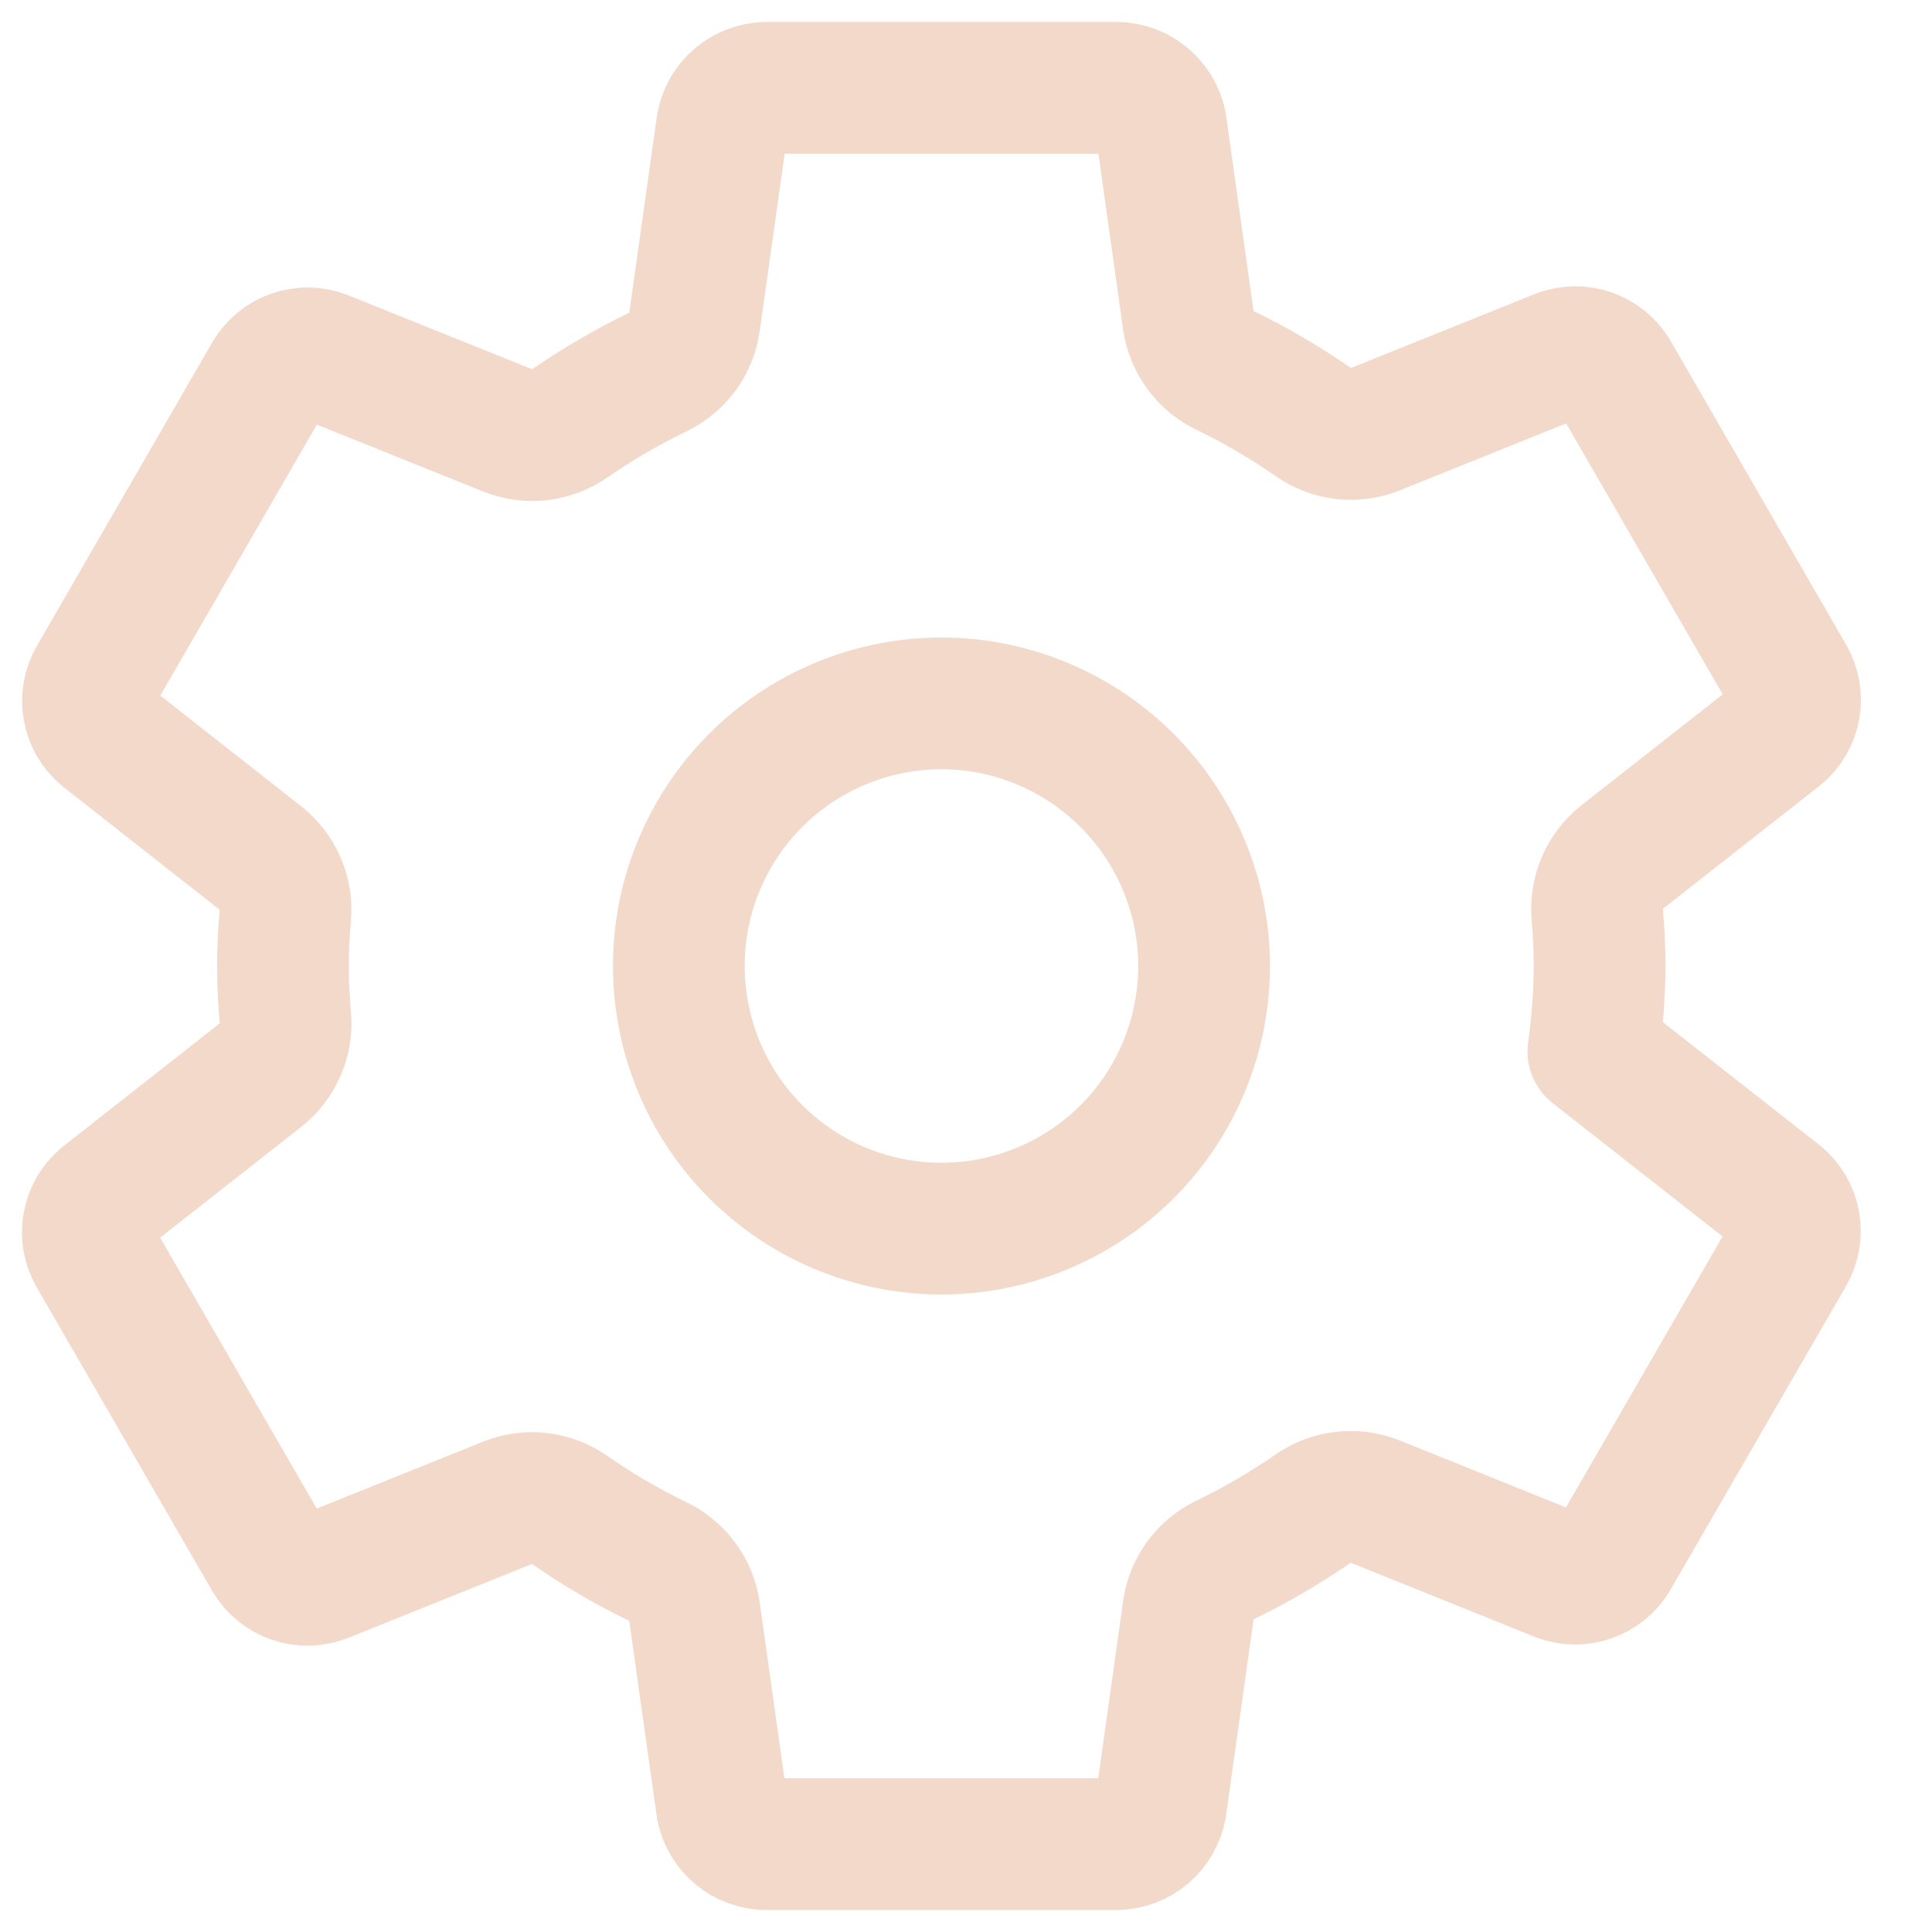 <svg width="22" height="22" viewBox="0 0 22 22" fill="none" xmlns="http://www.w3.org/2000/svg">
<path d="M11.014 8.024C10.401 7.963 9.783 8.094 9.247 8.398C8.71 8.701 8.281 9.164 8.017 9.721C7.753 10.278 7.668 10.904 7.774 11.511C7.879 12.119 8.17 12.679 8.606 13.115C9.042 13.551 9.602 13.841 10.209 13.947C10.817 14.052 11.442 13.967 11.999 13.703C12.557 13.44 13.019 13.01 13.323 12.474C13.627 11.937 13.757 11.32 13.697 10.706C13.627 10.018 13.323 9.375 12.834 8.887C12.345 8.398 11.702 8.093 11.014 8.024ZM18.215 11C18.213 11.325 18.189 11.65 18.144 11.972L20.256 13.629C20.348 13.705 20.41 13.811 20.431 13.929C20.452 14.046 20.431 14.168 20.371 14.271L18.372 17.729C18.311 17.831 18.217 17.909 18.104 17.948C17.992 17.987 17.869 17.986 17.758 17.944L15.66 17.099C15.544 17.052 15.419 17.036 15.295 17.05C15.171 17.064 15.053 17.109 14.951 17.18C14.631 17.401 14.294 17.597 13.945 17.766C13.835 17.82 13.739 17.899 13.668 17.998C13.596 18.097 13.549 18.212 13.532 18.334L13.218 20.572C13.197 20.69 13.136 20.797 13.045 20.875C12.954 20.953 12.839 20.997 12.719 21H8.722C8.604 20.998 8.49 20.956 8.399 20.881C8.308 20.805 8.246 20.701 8.222 20.585L7.908 18.351C7.891 18.229 7.843 18.112 7.77 18.013C7.696 17.913 7.599 17.833 7.488 17.78C7.138 17.611 6.803 17.415 6.485 17.192C6.383 17.122 6.265 17.077 6.142 17.063C6.019 17.049 5.894 17.066 5.779 17.113L3.681 17.957C3.57 17.999 3.447 18.001 3.335 17.962C3.223 17.923 3.128 17.845 3.067 17.743L1.068 14.285C1.008 14.182 0.987 14.06 1.008 13.943C1.029 13.825 1.091 13.719 1.183 13.643L2.968 12.241C3.066 12.163 3.143 12.062 3.192 11.947C3.241 11.832 3.261 11.707 3.249 11.583C3.232 11.388 3.222 11.194 3.222 10.999C3.222 10.804 3.232 10.612 3.249 10.421C3.259 10.298 3.239 10.174 3.189 10.06C3.14 9.946 3.063 9.847 2.965 9.77L1.181 8.368C1.09 8.292 1.029 8.186 1.009 8.069C0.989 7.952 1.01 7.832 1.07 7.729L3.068 4.271C3.129 4.169 3.224 4.091 3.336 4.052C3.449 4.013 3.571 4.014 3.682 4.057L5.781 4.901C5.896 4.947 6.022 4.964 6.145 4.95C6.269 4.936 6.387 4.891 6.489 4.82C6.81 4.599 7.146 4.403 7.496 4.234C7.606 4.18 7.701 4.1 7.773 4.002C7.845 3.903 7.891 3.787 7.908 3.666L8.223 1.429C8.243 1.31 8.304 1.203 8.395 1.125C8.486 1.047 8.602 1.003 8.722 1H12.719C12.837 1.002 12.951 1.044 13.041 1.12C13.132 1.195 13.195 1.299 13.218 1.414L13.532 3.649C13.55 3.772 13.598 3.888 13.671 3.987C13.744 4.087 13.841 4.167 13.953 4.22C14.302 4.389 14.638 4.585 14.956 4.807C15.058 4.878 15.175 4.923 15.299 4.937C15.422 4.951 15.547 4.934 15.662 4.887L17.759 4.043C17.871 4.001 17.993 3.999 18.106 4.038C18.218 4.077 18.313 4.155 18.374 4.257L20.372 7.715C20.432 7.818 20.454 7.94 20.433 8.057C20.412 8.175 20.35 8.281 20.258 8.357L18.472 9.759C18.374 9.837 18.297 9.937 18.247 10.052C18.198 10.167 18.178 10.293 18.189 10.417C18.205 10.611 18.215 10.805 18.215 11Z" stroke="#F3D9CA" stroke-width="1.5" stroke-linecap="round" stroke-linejoin="round"/>
</svg>
